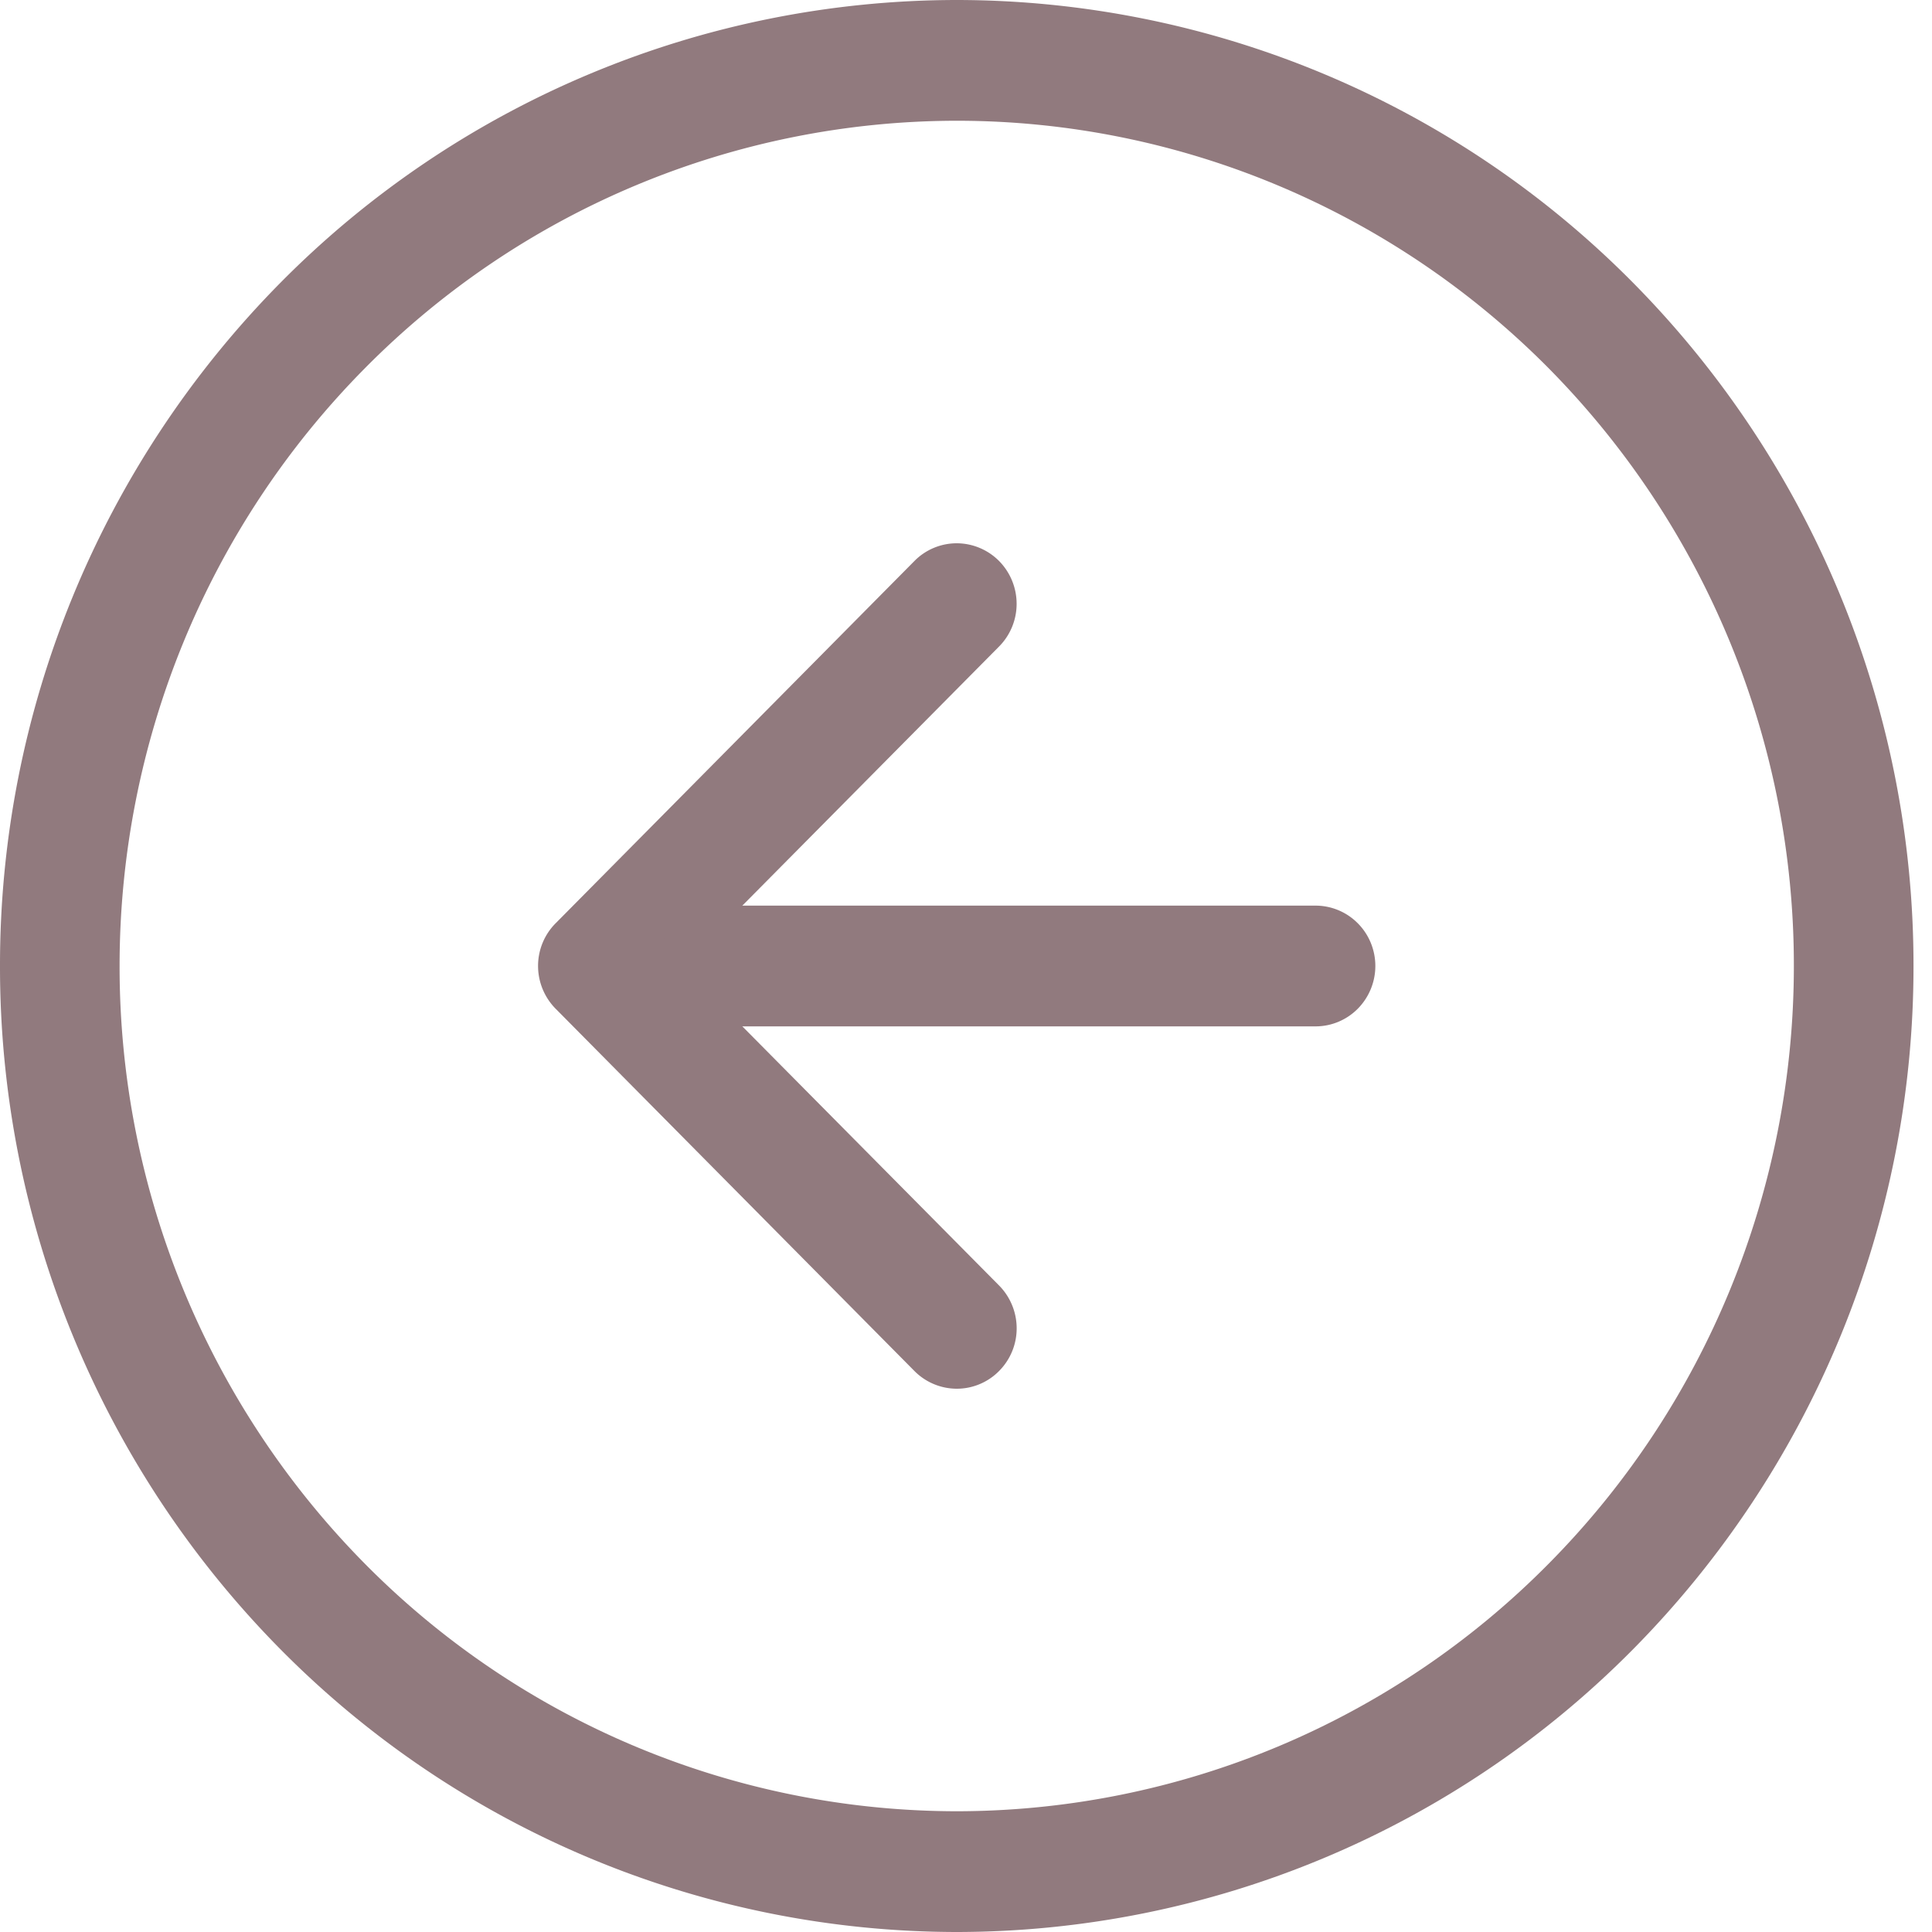 <svg width="40" height="40" fill="none" xmlns="http://www.w3.org/2000/svg"><g clip-path="url(#clip0)" fill-rule="evenodd" clip-rule="evenodd" fill="#917A7E"><path d="M19.809 37.5a17.249 17.249 0 01-12.256-5.126A17.586 17.586 0 012.476 20c0-4.641 1.826-9.092 5.077-12.374A17.249 17.249 0 0119.809 2.5c4.596 0 9.005 1.844 12.256 5.126A17.586 17.586 0 0137.14 20c0 4.641-1.826 9.093-5.076 12.374A17.249 17.249 0 0119.809 37.5zm0 2.5a19.713 19.713 0 01-14.007-5.858A20.098 20.098 0 010 20 20.098 20.098 0 015.802 5.858 19.713 19.713 0 0119.809 0a19.713 19.713 0 0114.006 5.858A20.099 20.099 0 0139.617 20a20.098 20.098 0 01-5.802 14.142A19.713 19.713 0 0119.81 40z"/><path d="M20.685 28.385a1.25 1.25 0 00.364-.885 1.261 1.261 0 00-.364-.885L14.131 20l6.554-6.615a1.253 1.253 0 00.363-.885 1.262 1.262 0 00-.363-.885 1.24 1.24 0 00-.876-.367 1.23 1.23 0 00-.877.367l-7.428 7.5a1.251 1.251 0 00-.364.885 1.261 1.261 0 00.364.885l7.428 7.5a1.238 1.238 0 00.877.367 1.228 1.228 0 00.876-.367z"/><path d="M28.475 20c0-.331-.13-.65-.363-.884a1.232 1.232 0 00-.875-.366h-12.38c-.329 0-.644.132-.876.366a1.256 1.256 0 000 1.768c.232.234.547.366.875.366h12.38c.33 0 .644-.132.876-.366a1.26 1.26 0 00.363-.884z"/></g><defs><clipPath id="clip0"><path fill="#fff" transform="matrix(-1 0 0 1 39.617 0)" d="M0 0h39.617v40H0z"/></clipPath></defs></svg>